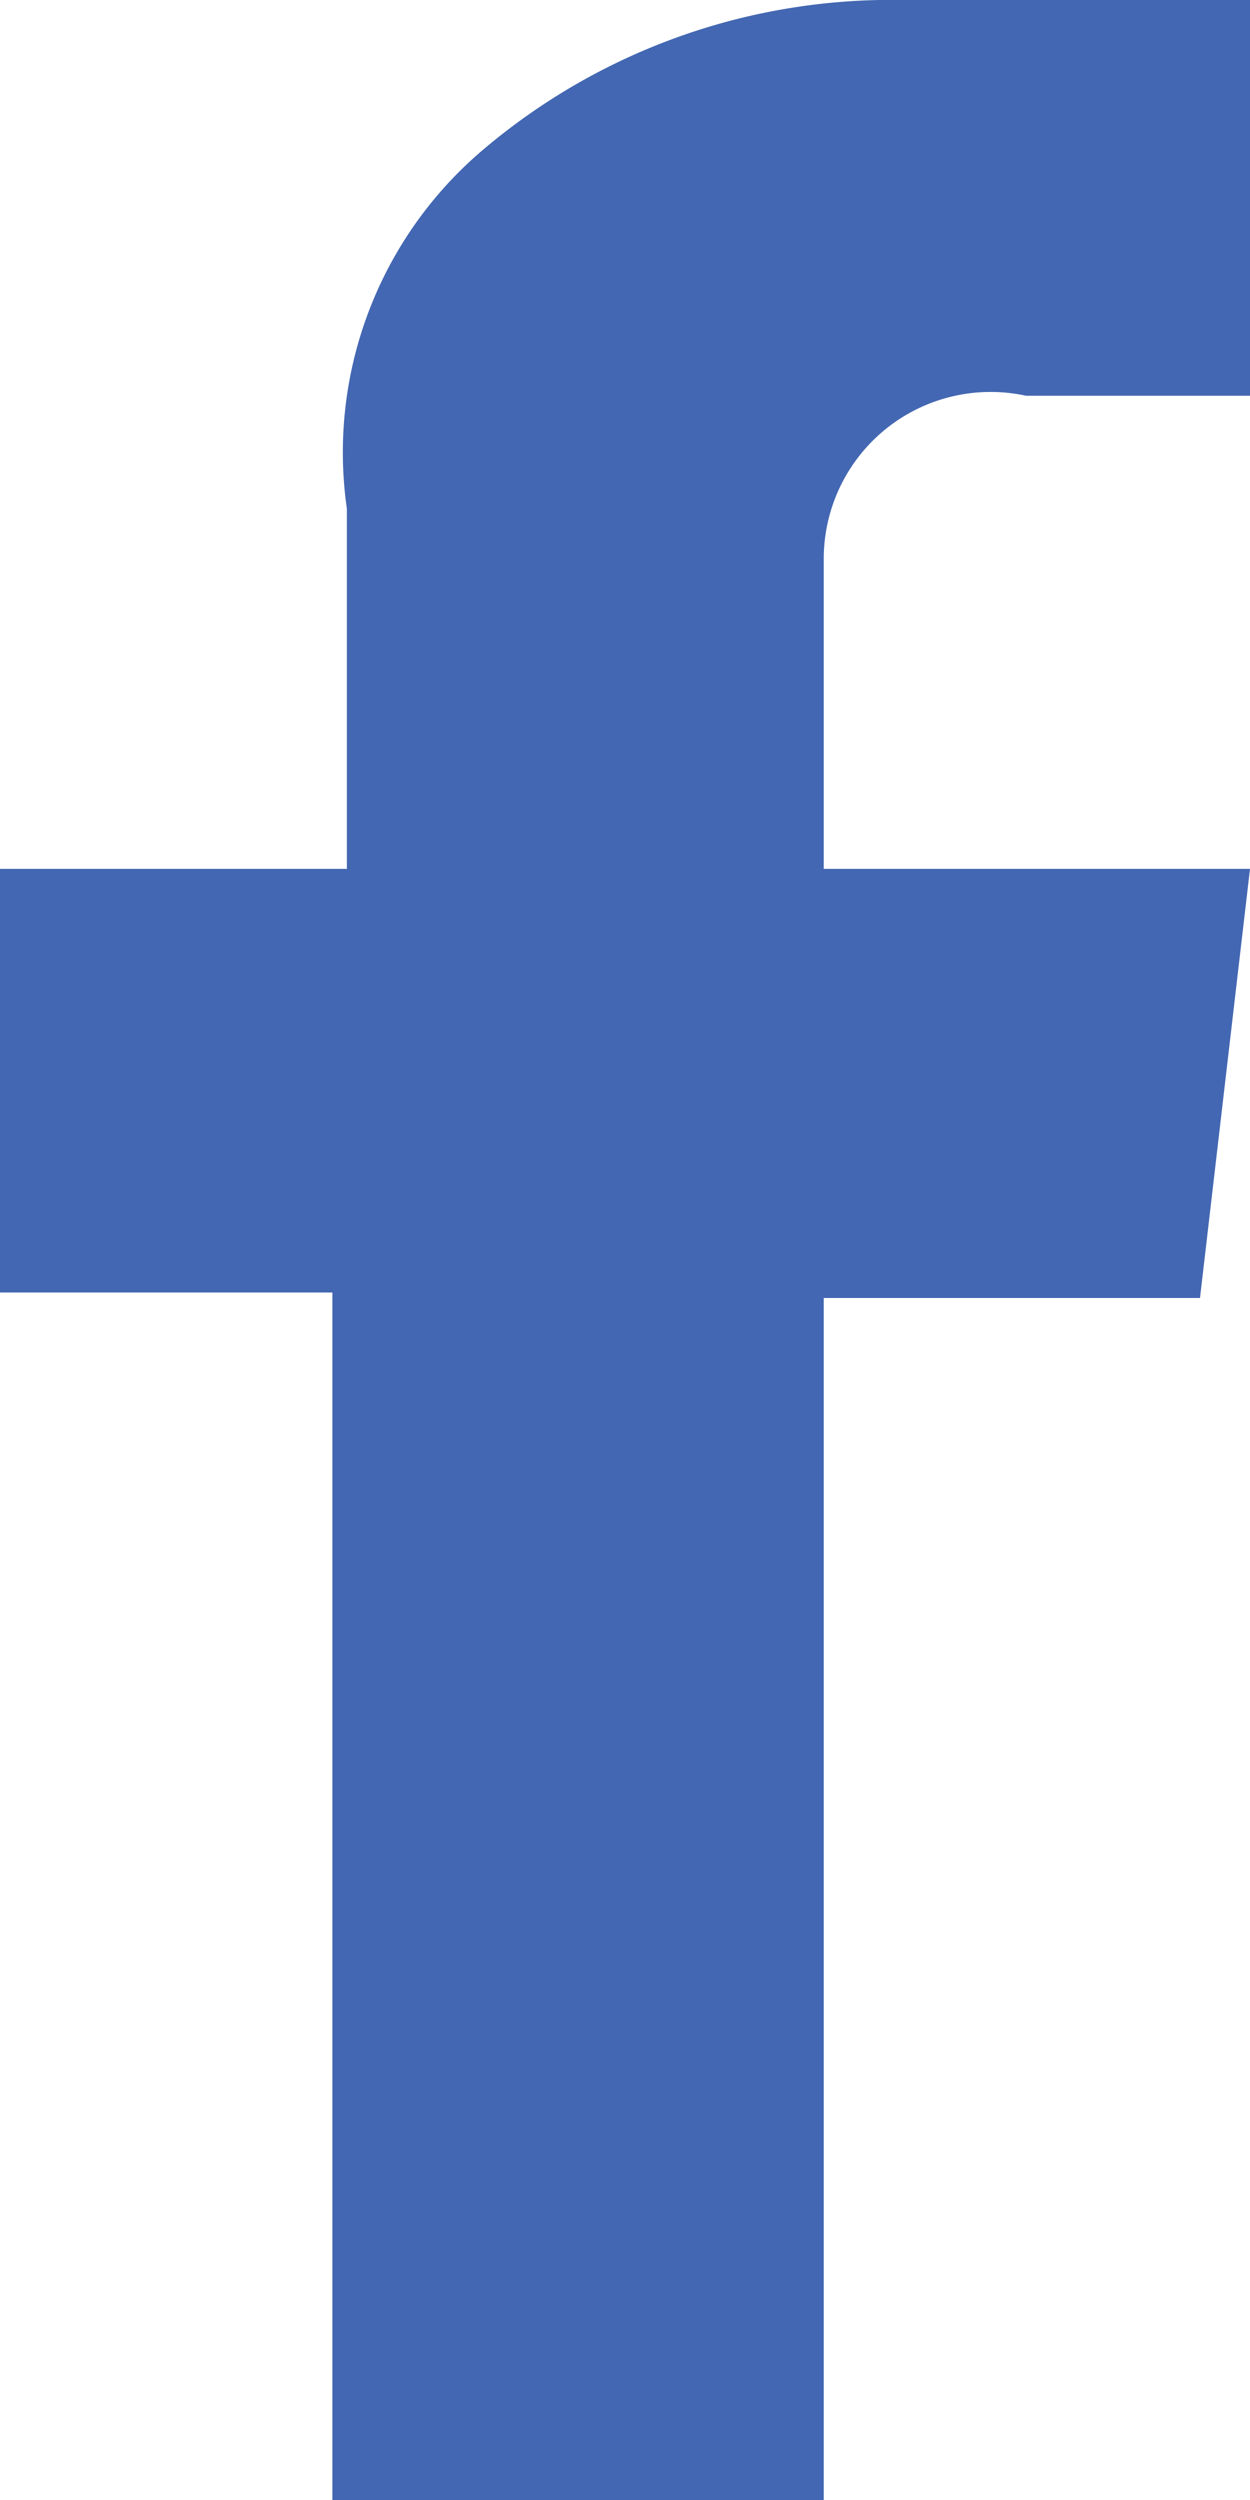 <svg xmlns="http://www.w3.org/2000/svg" width="10" height="20" viewBox="0 0 10 20">
  <defs>
    <style>
      .cls-1 {
        fill: #4367b2;
        fill-rule: evenodd;
      }
    </style>
  </defs>
  <path id="Fill-1" class="cls-1" d="M10,3.166H8.208a1.335,1.335,0,0,0-1.618,1.3V6.951H10L9.6,10.384H6.59V20H2.659V10.34H0V6.951H2.775V4.07a3.173,3.173,0,0,1,1.1-2.881A5.047,5.047,0,0,1,7.225,0H10V3.166Z"/>
</svg>
